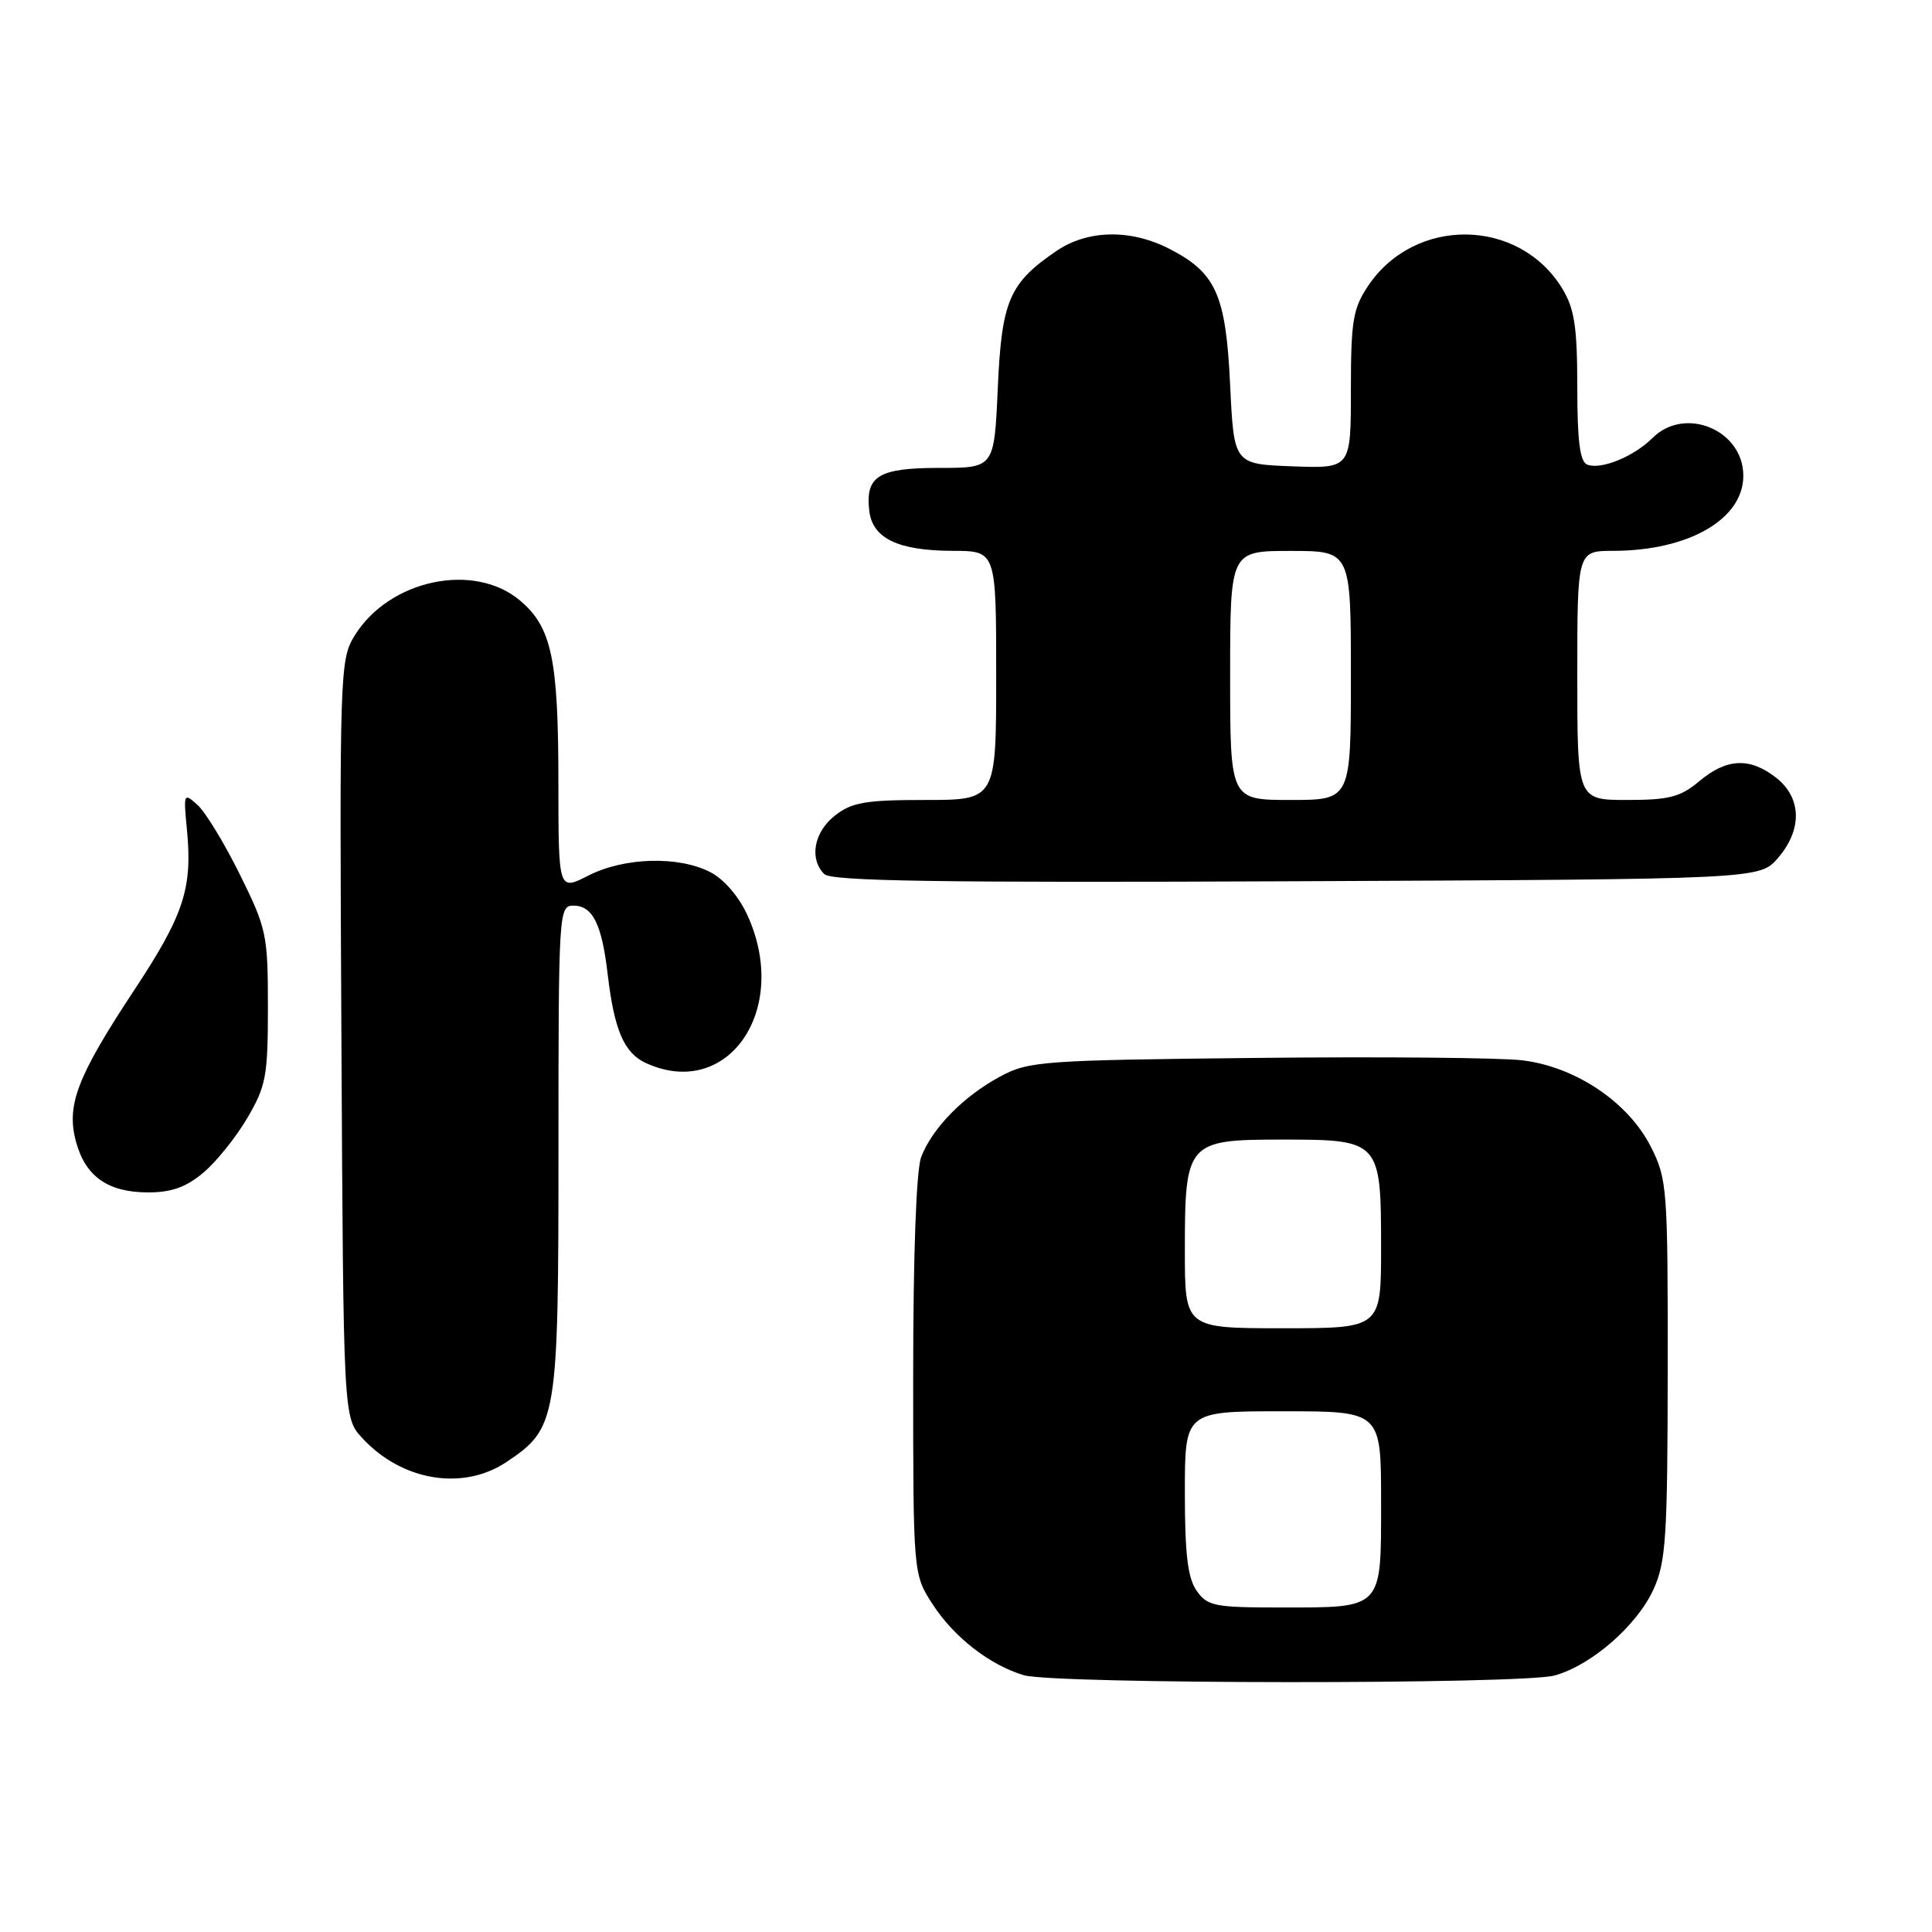 <?xml version="1.0" encoding="UTF-8" standalone="no"?>
<!DOCTYPE svg PUBLIC "-//W3C//DTD SVG 1.1//EN" "http://www.w3.org/Graphics/SVG/1.1/DTD/svg11.dtd" >
<svg xmlns="http://www.w3.org/2000/svg" xmlns:xlink="http://www.w3.org/1999/xlink" version="1.1" viewBox="0 0 256 256">
 <g >
 <path fill="currentColor"
d=" M 206.00 222.01 C 210.89 220.65 216.92 215.39 219.11 210.57 C 220.75 206.96 220.96 203.65 220.98 181.46 C 221.00 157.46 220.91 156.24 218.75 151.96 C 215.78 146.07 208.79 141.36 201.74 140.50 C 198.86 140.15 183.00 140.00 166.50 140.18 C 137.99 140.48 136.30 140.61 132.50 142.66 C 127.65 145.27 123.50 149.52 122.06 153.32 C 121.41 155.04 121.00 166.26 121.00 182.36 C 121.00 208.60 121.00 208.60 123.59 212.59 C 126.40 216.93 131.15 220.63 135.65 221.97 C 139.65 223.17 201.71 223.21 206.00 222.01 Z  M 67.10 193.73 C 73.83 189.23 74.00 188.24 74.00 152.25 C 74.00 120.86 74.05 120.00 75.96 120.00 C 78.53 120.00 79.74 122.42 80.52 129.08 C 81.39 136.52 82.70 139.54 85.61 140.87 C 96.45 145.81 104.72 133.79 99.06 121.32 C 97.92 118.81 95.94 116.50 94.13 115.57 C 89.92 113.39 82.72 113.59 77.96 116.02 C 74.00 118.04 74.00 118.04 73.99 103.77 C 73.99 87.29 73.11 83.11 68.89 79.56 C 62.78 74.42 51.54 76.82 46.98 84.24 C 45.04 87.40 44.98 88.99 45.24 137.67 C 45.50 187.84 45.50 187.84 48.00 190.55 C 53.25 196.24 61.33 197.58 67.10 193.73 Z  M 26.94 155.39 C 28.65 153.96 31.27 150.70 32.77 148.14 C 35.25 143.92 35.50 142.60 35.50 133.45 C 35.50 123.87 35.33 123.04 31.79 115.89 C 29.75 111.76 27.23 107.61 26.18 106.67 C 24.34 105.00 24.30 105.09 24.77 109.92 C 25.52 117.72 24.37 121.22 17.79 131.19 C 10.19 142.70 8.74 146.49 10.09 151.35 C 11.35 155.92 14.33 158.00 19.65 158.00 C 22.71 158.00 24.68 157.30 26.94 155.39 Z  M 235.59 113.69 C 238.83 109.93 238.74 105.73 235.37 103.07 C 231.88 100.33 228.80 100.46 225.18 103.50 C 222.67 105.61 221.19 106.00 215.61 106.00 C 209.00 106.00 209.00 106.00 209.00 89.50 C 209.00 73.00 209.00 73.00 213.75 72.99 C 223.75 72.98 231.00 68.80 231.00 63.04 C 231.00 56.97 223.25 53.75 218.96 58.04 C 216.51 60.49 212.16 62.27 210.33 61.57 C 209.35 61.20 209.00 58.49 209.00 51.28 C 208.99 43.29 208.63 40.91 207.01 38.24 C 201.27 28.83 187.45 28.65 181.27 37.90 C 179.27 40.89 179.00 42.55 179.00 51.69 C 179.00 62.08 179.00 62.08 171.25 61.79 C 163.50 61.50 163.50 61.50 163.00 51.00 C 162.43 39.01 161.13 36.13 154.89 32.94 C 149.76 30.33 144.11 30.45 139.99 33.25 C 133.72 37.52 132.72 39.85 132.21 51.46 C 131.74 62.00 131.74 62.00 124.49 62.00 C 116.41 62.00 114.65 63.07 115.18 67.67 C 115.60 71.34 118.99 72.97 126.25 72.99 C 132.00 73.00 132.00 73.00 132.00 89.50 C 132.00 106.00 132.00 106.00 122.63 106.00 C 114.67 106.00 112.87 106.31 110.63 108.07 C 107.84 110.27 107.20 113.80 109.22 115.82 C 110.16 116.76 124.50 116.98 171.81 116.77 C 233.17 116.50 233.17 116.50 235.59 113.69 Z  M 158.56 210.78 C 157.38 209.10 157.00 205.91 157.00 197.78 C 157.00 187.00 157.00 187.00 170.00 187.00 C 183.00 187.00 183.00 187.00 183.00 198.96 C 183.00 213.35 183.34 213.00 169.62 213.00 C 160.93 213.00 159.98 212.81 158.56 210.78 Z  M 157.00 165.72 C 157.00 151.32 157.28 151.00 169.90 151.00 C 182.87 151.00 183.00 151.14 183.00 165.33 C 183.00 176.00 183.00 176.00 170.00 176.00 C 157.00 176.00 157.00 176.00 157.00 165.72 Z  M 163.00 89.50 C 163.00 73.00 163.00 73.00 171.00 73.00 C 179.00 73.00 179.00 73.00 179.00 89.50 C 179.00 106.00 179.00 106.00 171.00 106.00 C 163.00 106.00 163.00 106.00 163.00 89.50 Z "/>
</g>
</svg>